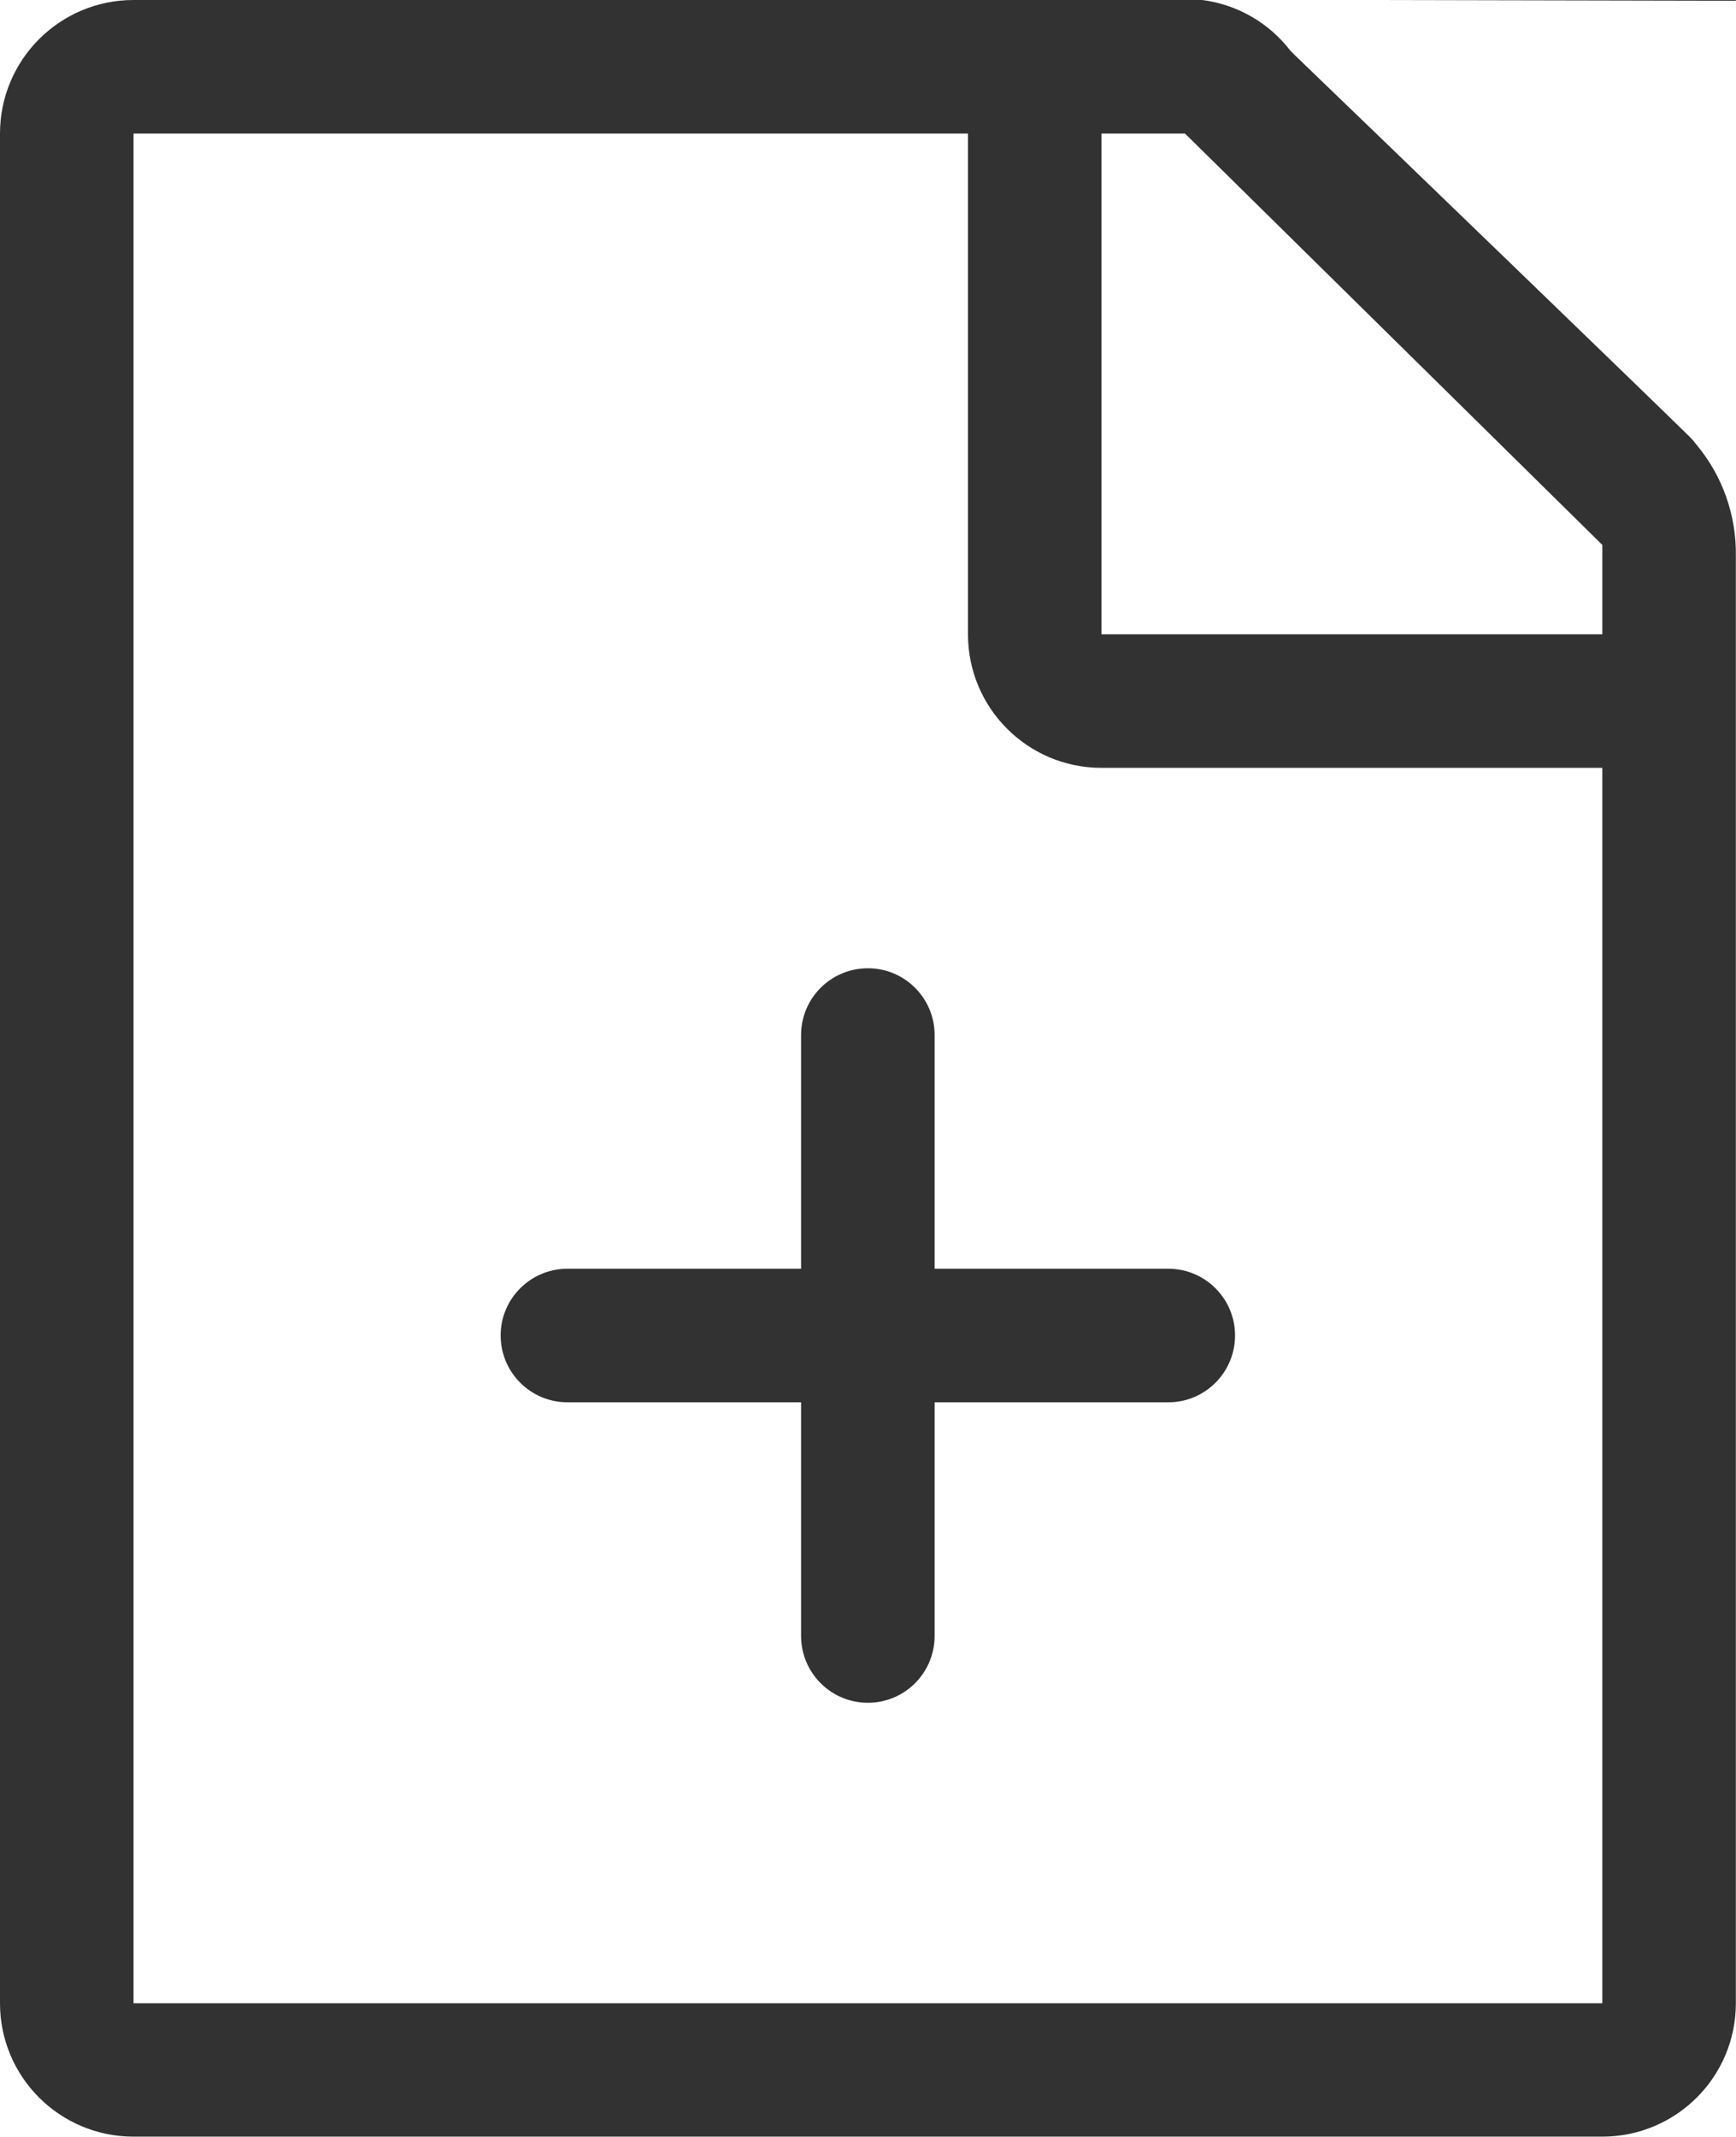 <svg
    xmlns='http://www.w3.org/2000/svg'
    xmlns:xlink='http://www.w3.org/1999/xlink'
    fill='none'
    width='11.557'
    height='14.223'
    viewBox='0 0 11.557 14.223'>
    <g>
      <g>
        <path
          d='M0.889,14.222C0.398,14.222,0,13.825,0,13.334L0,0.889C0,0.398,0.398,0,0.889,0L8.004,0C8.236,0.03,8.447,0.151,8.59,0.337L8.626,0.373C9.088,0.817,11.05,2.711,11.245,2.904C11.263,2.921,11.279,2.94,11.294,2.96C11.467,3.167,11.56,3.43,11.556,3.7L11.556,13.334C11.556,13.825,11.158,14.222,10.667,14.222L0.889,14.222ZM0.889,13.334L10.667,13.334L10.667,5.111L7.333,5.111C6.842,5.111,6.444,4.713,6.444,4.222L6.444,0.889L0.889,0.889L0.889,13.334ZM7.333,4.222L10.667,4.222L10.667,3.626L10.664,3.624L7.889,0.889L7.333,0.889L7.333,4.222ZM5.333,10.889L5.333,9.334L3.778,9.334C3.532,9.334,3.333,9.135,3.333,8.889C3.333,8.644,3.532,8.445,3.778,8.445L5.333,8.445L5.333,6.889C5.333,6.644,5.532,6.445,5.778,6.445C6.023,6.445,6.222,6.644,6.222,6.889L6.222,8.445L7.778,8.445C8.023,8.445,8.222,8.644,8.222,8.889C8.222,9.135,8.023,9.334,7.778,9.334L6.222,9.334L6.222,10.889C6.222,11.135,6.023,11.334,5.778,11.334C5.532,11.334,5.333,11.135,5.333,10.889ZM11.556,0.005L9.178,0L11.556,0L11.556,0.005Z'
          fill='#323233'
          fillOpacity='1'
        />
      </g>
    </g>
  </svg>